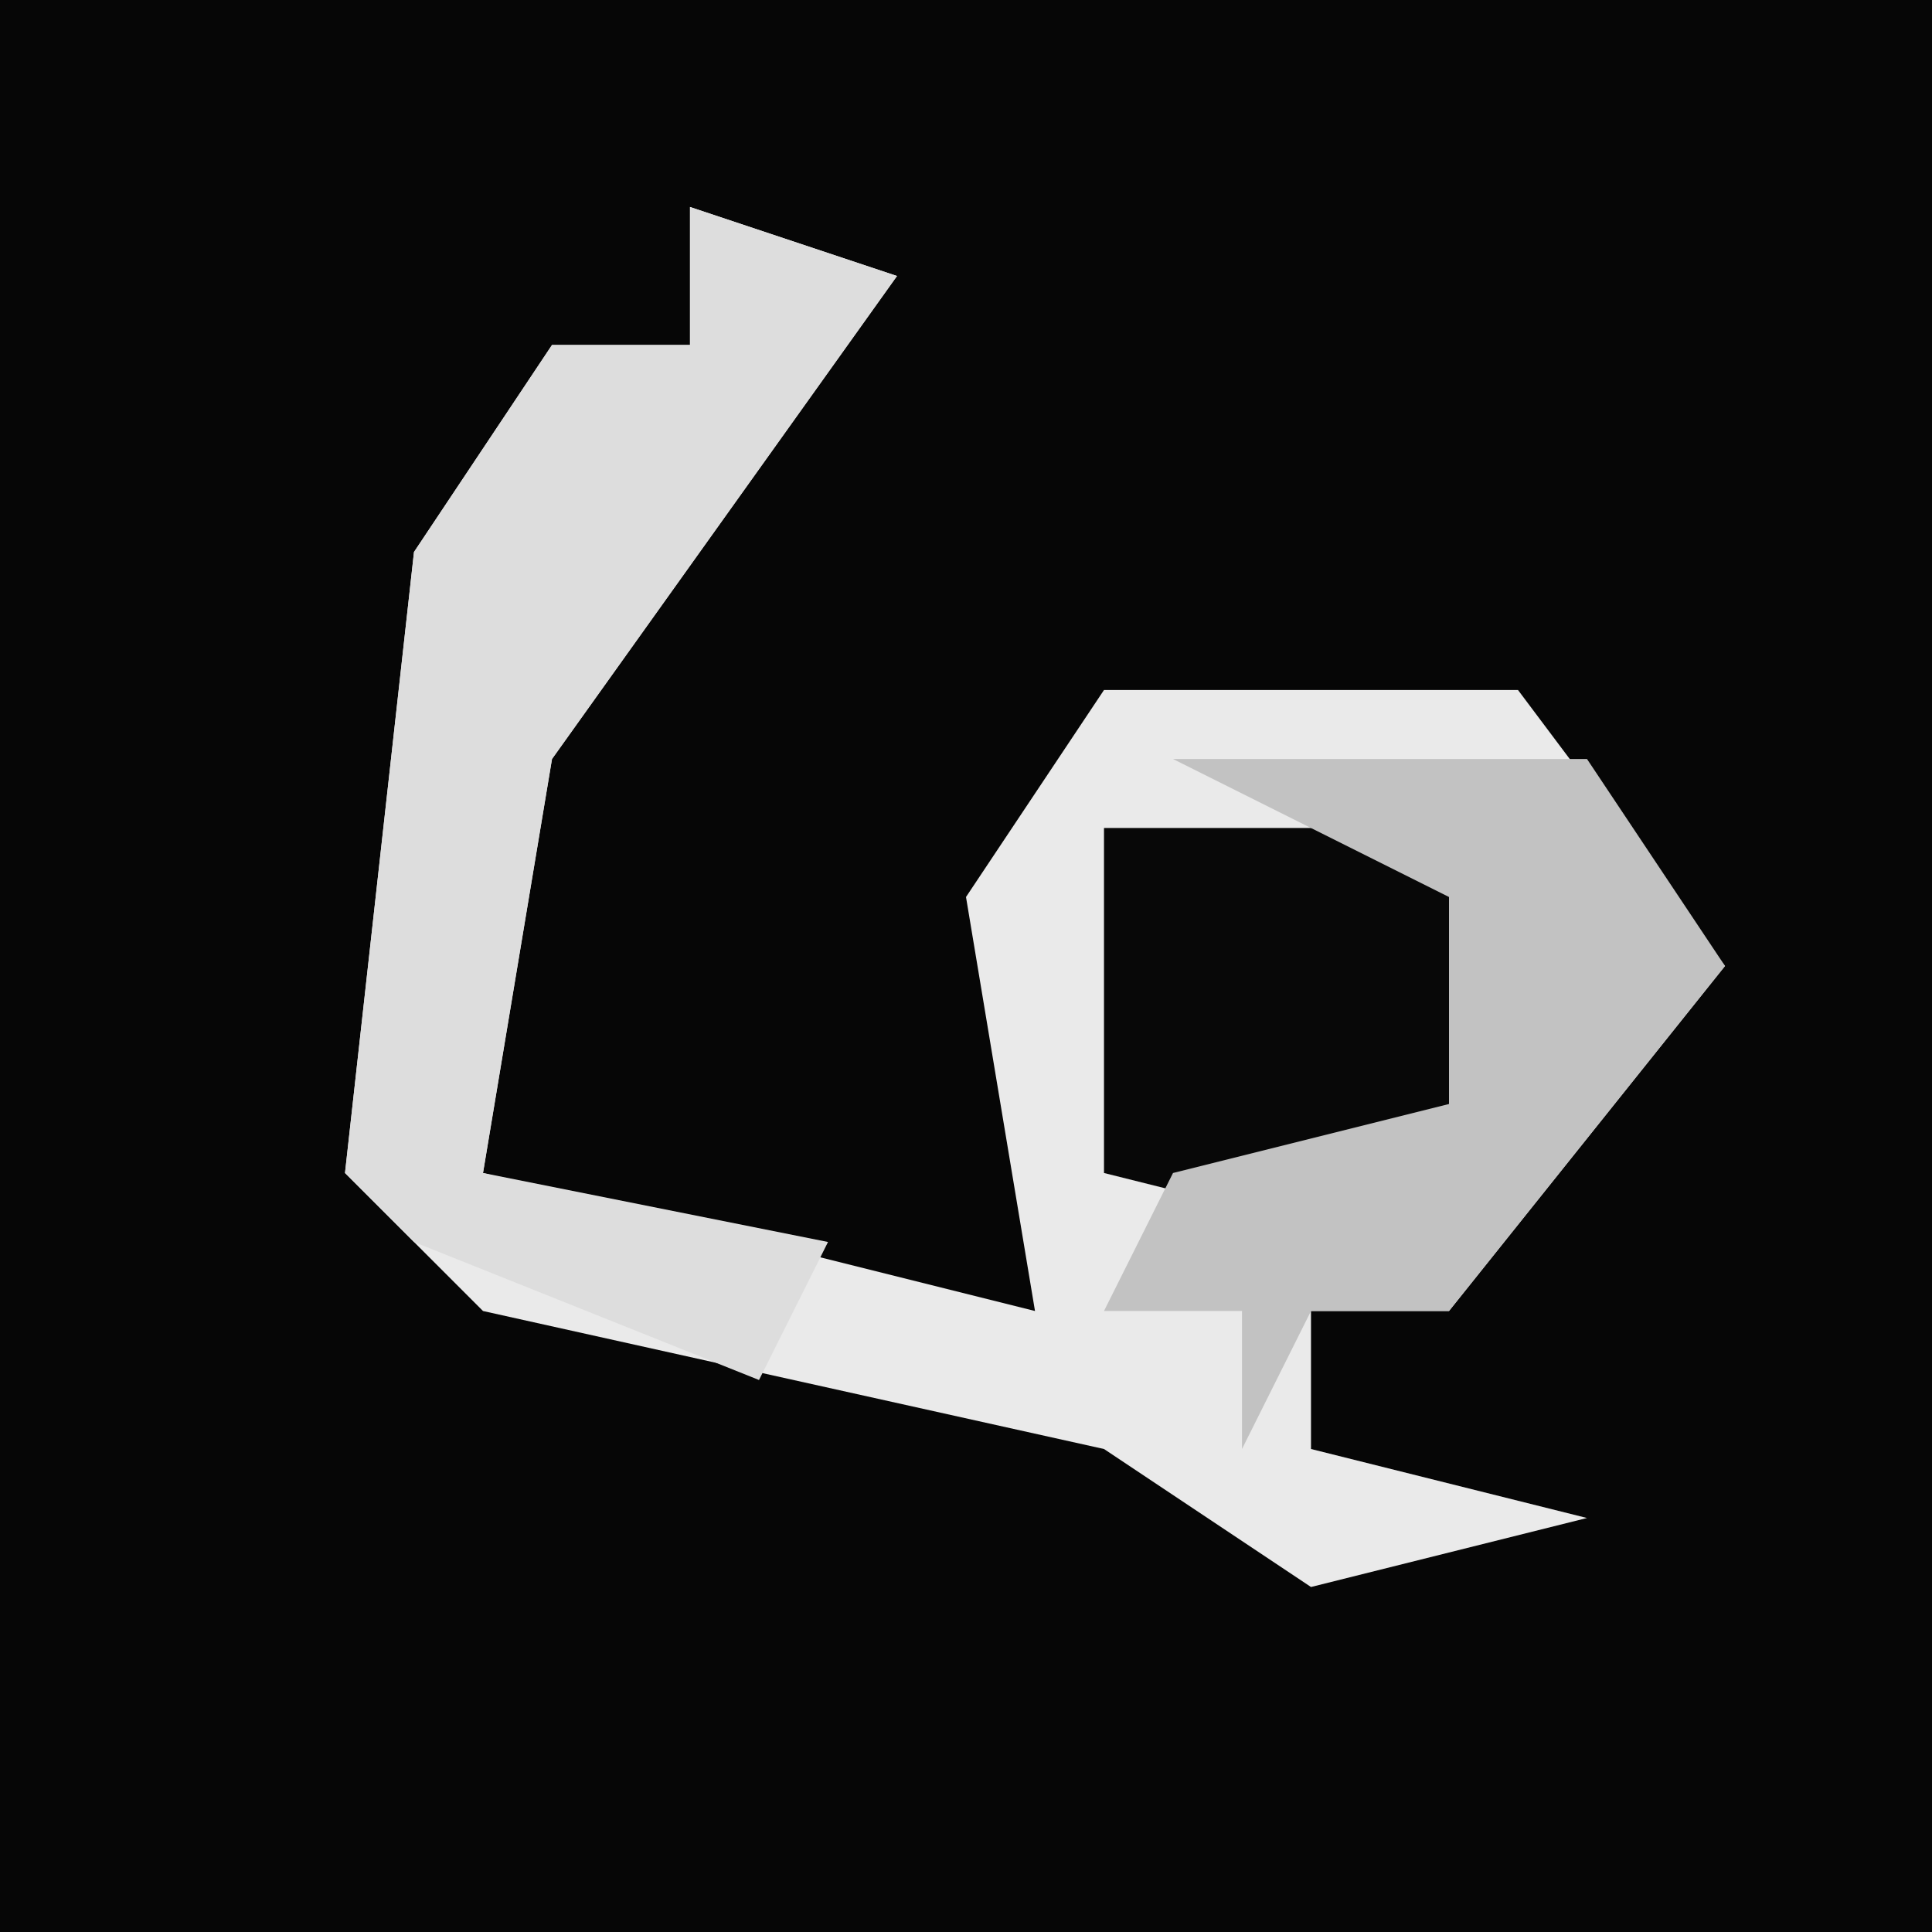 <?xml version="1.0" encoding="UTF-8"?>
<svg version="1.1" xmlns="http://www.w3.org/2000/svg" width="28" height="28">
<path d="M0,0 L28,0 L28,28 L0,28 Z " fill="#060606" transform="translate(0,0)"/>
<path d="M0,0 L3,1 L-2,8 L-3,14 L5,16 L4,10 L6,7 L12,7 L15,11 L11,16 L9,16 L9,18 L13,19 L9,20 L6,18 L-3,16 L-5,14 L-4,5 L-2,2 L0,2 Z " fill="#EAEAEA" transform="translate(10,3)"/>
<path d="M0,0 L3,1 L-2,8 L-3,14 L2,15 L1,17 L-4,15 L-5,14 L-4,5 L-2,2 L0,2 Z " fill="#DDDDDD" transform="translate(10,3)"/>
<path d="M0,0 L5,0 L7,3 L4,6 L0,5 Z " fill="#080808" transform="translate(16,12)"/>
<path d="M0,0 L6,0 L8,3 L4,8 L2,8 L1,10 L1,8 L-1,8 L0,6 L4,5 L4,2 Z " fill="#C2C2C2" transform="translate(17,11)"/>
</svg>
